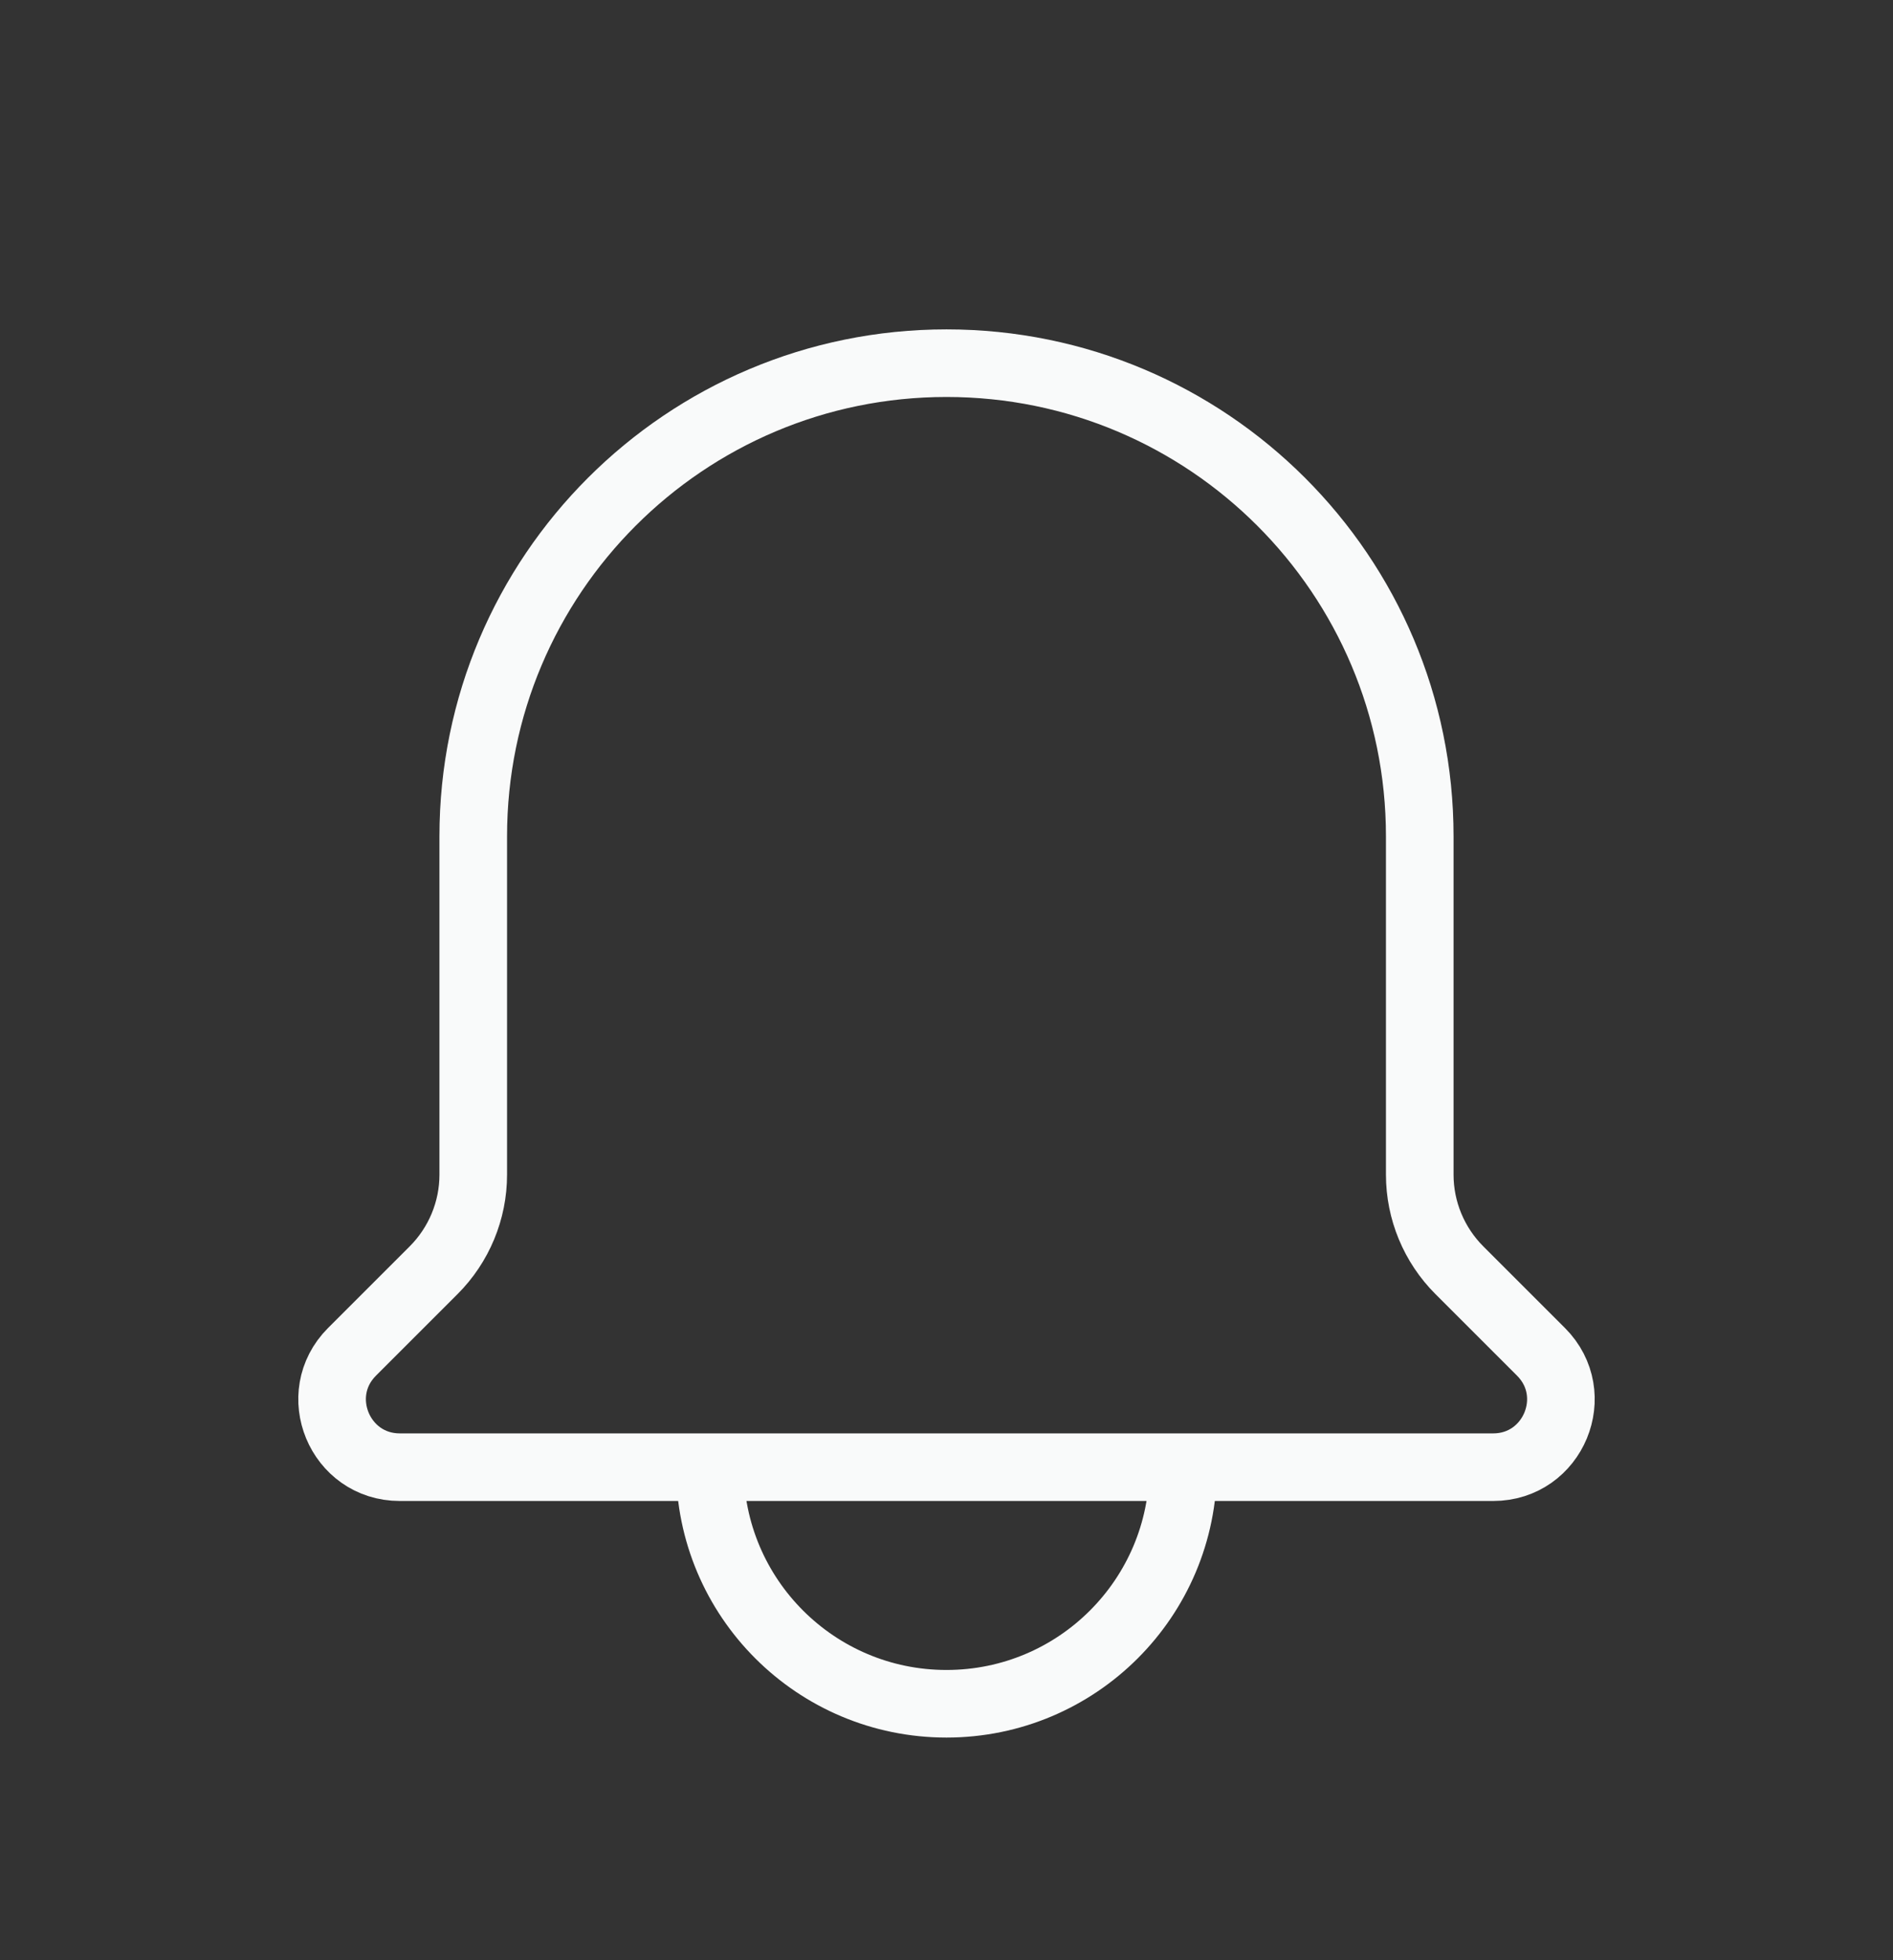 <svg width="28" height="29" viewBox="0 0 28 29" fill="none" xmlns="http://www.w3.org/2000/svg">
<rect x="0" y="0" width="28" height="29" fill="#333333" stroke="none"/>
<path d="M17.5 21.706C17.5 23.639 15.933 25.206 14 25.206C12.067 25.206 10.5 23.639 10.5 21.706" stroke="#F9FAFA"/>
<path d="M7 12.373C7 8.507 10.134 5.373 14 5.373V5.373C17.866 5.373 21 8.507 21 12.373V12.373V17.378C21 17.908 21.211 18.417 21.586 18.792L22.793 19.999C23.423 20.629 22.977 21.706 22.086 21.706H5.914C5.023 21.706 4.577 20.629 5.207 19.999L6.414 18.792C6.789 18.417 7 17.908 7 17.378V12.373V12.373Z" stroke="#F9FAFA"/>
</svg>
